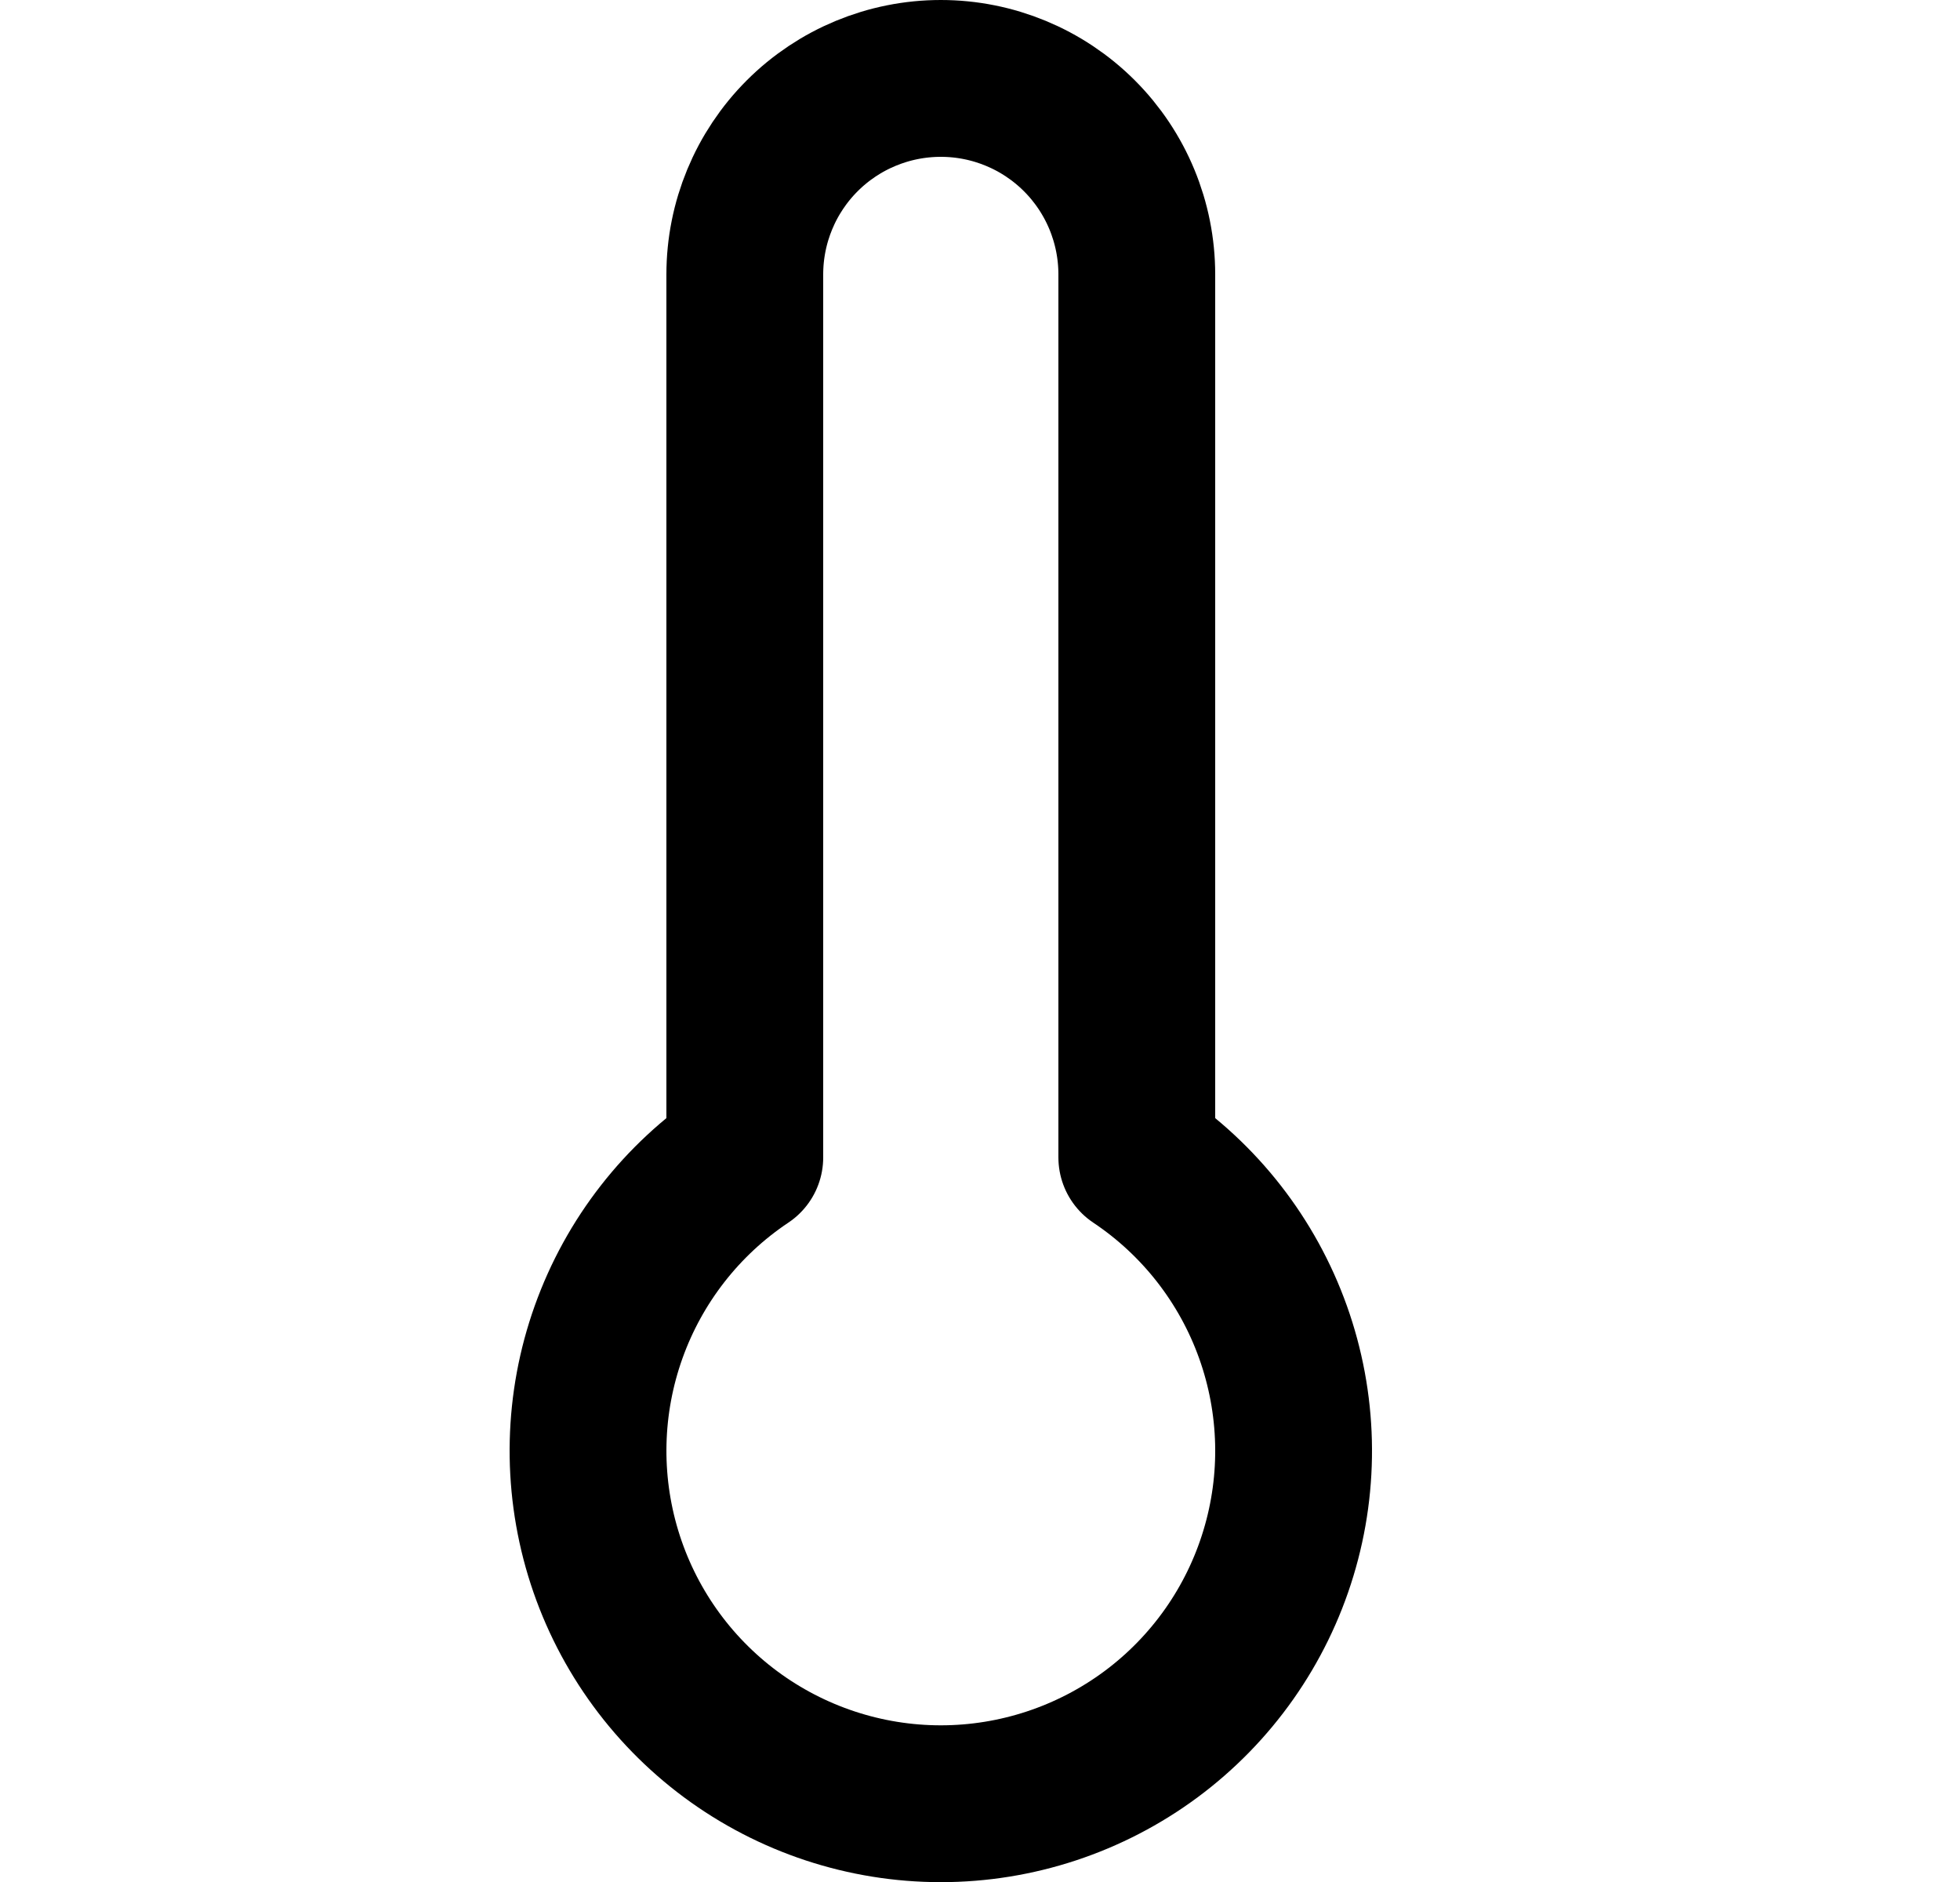 <svg width="25" height="24" viewBox="0 0 25 24" fill="none" xmlns="http://www.w3.org/2000/svg">
<path d="M14.5 14.76V3.5C14.5 2.837 14.237 2.201 13.768 1.732C13.299 1.263 12.663 1 12 1C11.337 1 10.701 1.263 10.232 1.732C9.763 2.201 9.5 2.837 9.5 3.5V14.76C8.697 15.296 8.088 16.077 7.763 16.986C7.438 17.895 7.414 18.884 7.694 19.808C7.974 20.732 8.544 21.541 9.319 22.116C10.095 22.691 11.035 23.002 12 23.002C12.965 23.002 13.905 22.691 14.681 22.116C15.456 21.541 16.026 20.732 16.306 19.808C16.587 18.884 16.562 17.895 16.237 16.986C15.912 16.077 15.303 15.296 14.5 14.76Z" stroke="black" stroke-width="2" stroke-linecap="round" stroke-linejoin="round"/>
</svg>
